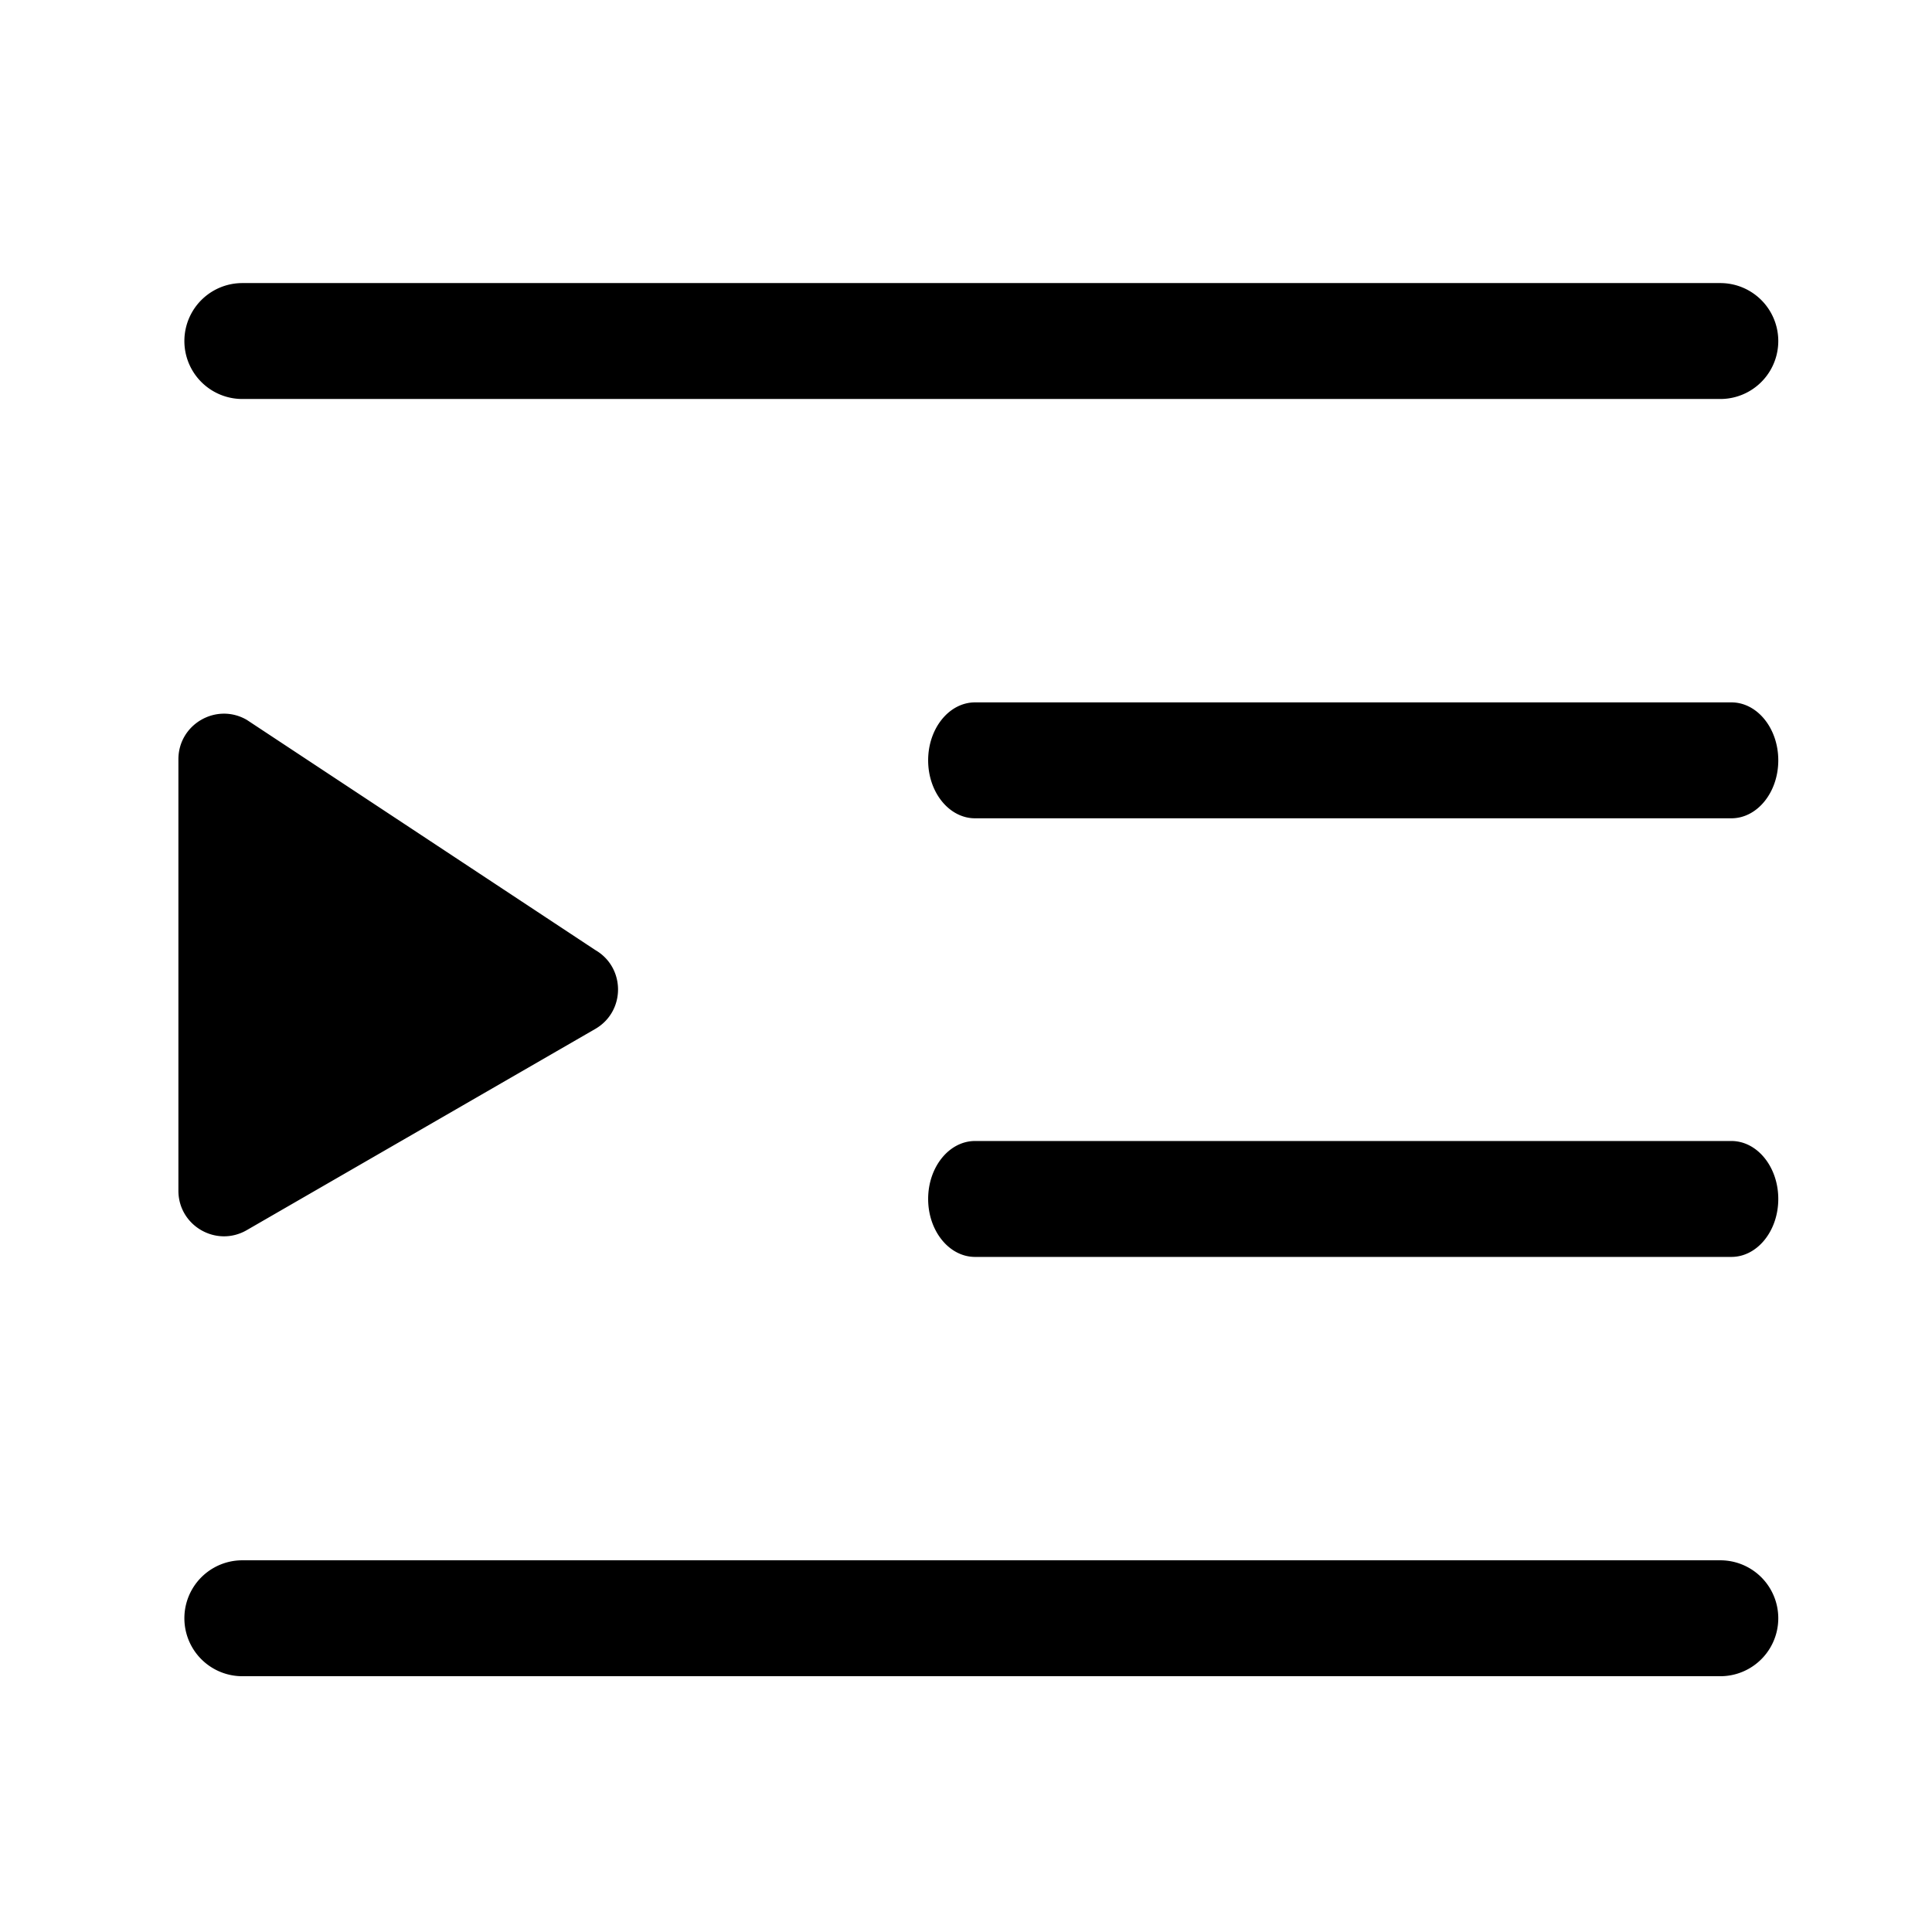 <svg xmlns="http://www.w3.org/2000/svg" viewBox="0 0 1024 1024">
<path fill="currentColor" d="M128.445 211.476h783.36a30.72 30.72 0 0 0 0-61.44h-783.36a30.72 30.72 0 0 0 0 61.44zM917.652 372.275H516.813c-13.737 0-24.873 13.757-24.873 30.72s11.136 30.72 24.873 30.72h400.84c13.737 0 24.873-13.757 24.873-30.72s-11.136-30.72-24.873-30.72zM917.652 604.754H516.813c-13.737 0-24.873 13.757-24.873 30.72s11.136 30.72 24.873 30.72h400.84c13.737 0 24.873-13.757 24.873-30.72s-11.136-30.72-24.873-30.72zM911.805 826.988h-783.36a30.72 30.72 0 0 0 0 61.44h783.36a30.72 30.72 0 0 0 0-61.44zM130.785 381.532c-16.102-9.298-36.229 2.324-36.229 20.915v228.639c0 18.591 20.127 30.213 36.229 20.915l184.709-106.639c16.102-9.298 16.102-32.538 0-41.836L130.785 381.532z"  /></svg>